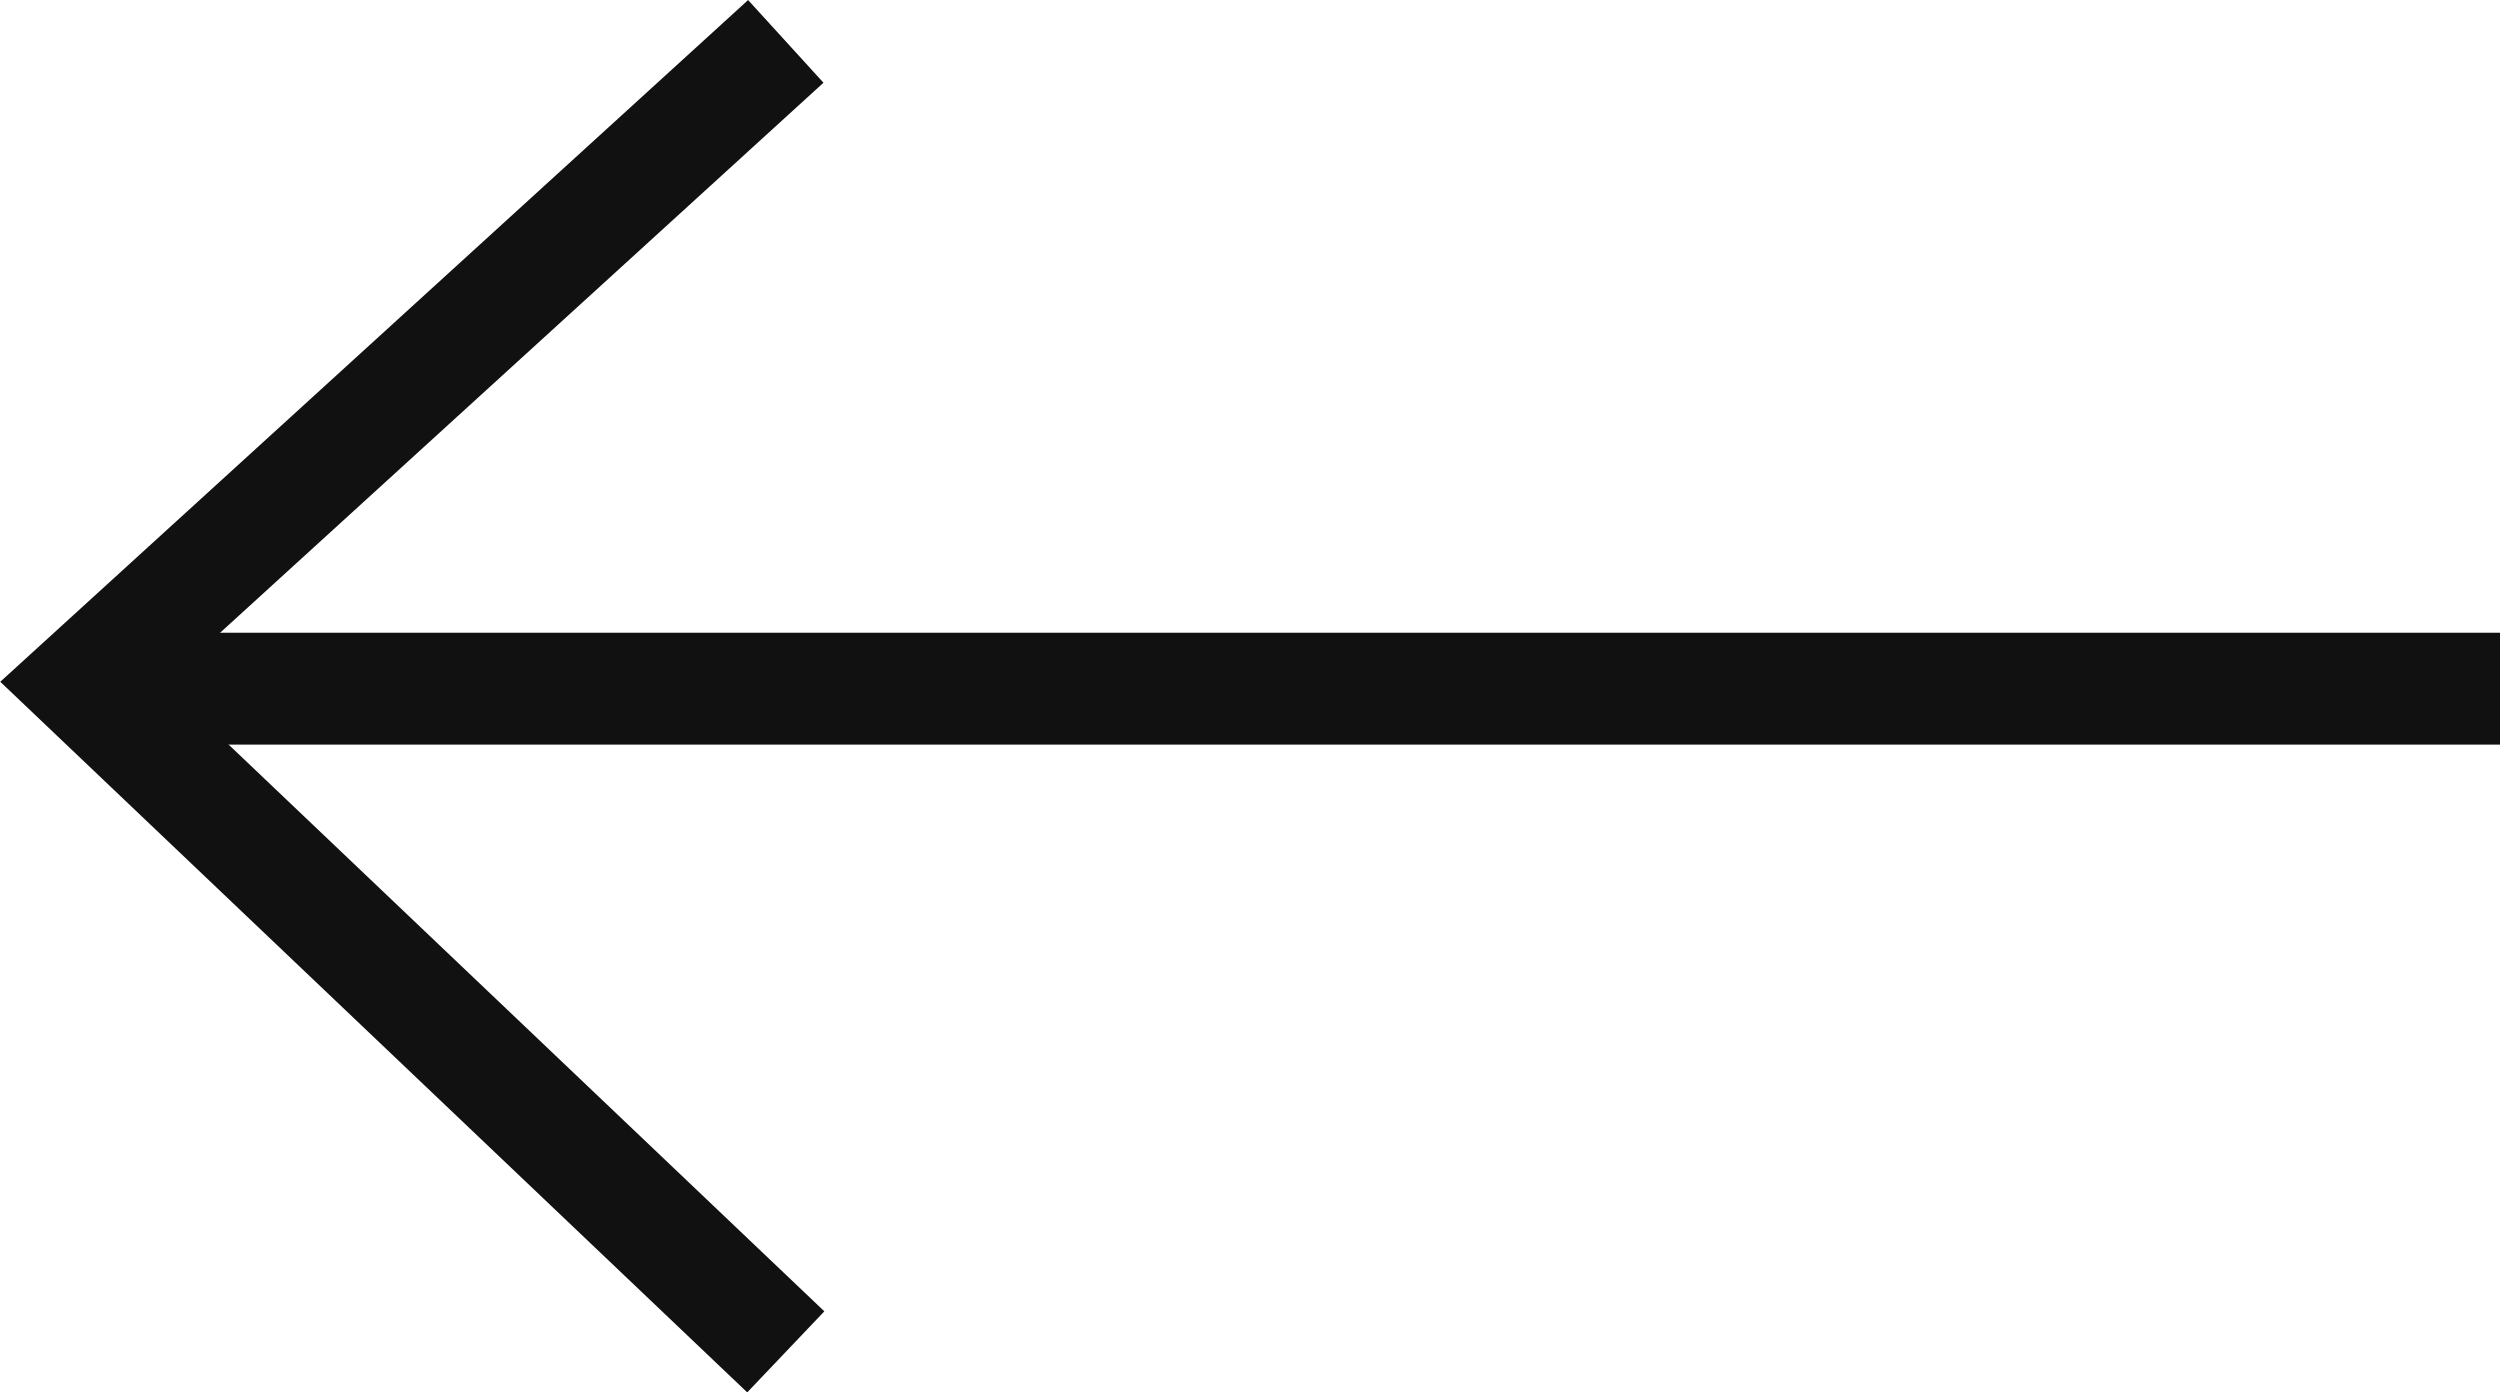 <svg xmlns="http://www.w3.org/2000/svg" width="22.347" height="12.445" viewBox="0 0 22.347 12.445">
  <g id="グループ_549" data-name="グループ 549" transform="translate(22.347 12.084) rotate(180)">
    <path id="パス_18110" data-name="パス 18110" d="M-5875.61,17217.658h21.594" transform="translate(5875.61 -17211.73)" fill="none" stroke="#111" stroke-width="1"/>
    <path id="パス_18111" data-name="パス 18111" d="M-5822.3,17197.037l6.288,5.982-6.288,5.732" transform="translate(5837.623 -17197.037)" fill="none" stroke="#111" stroke-width="1"/>
  </g>
</svg>
